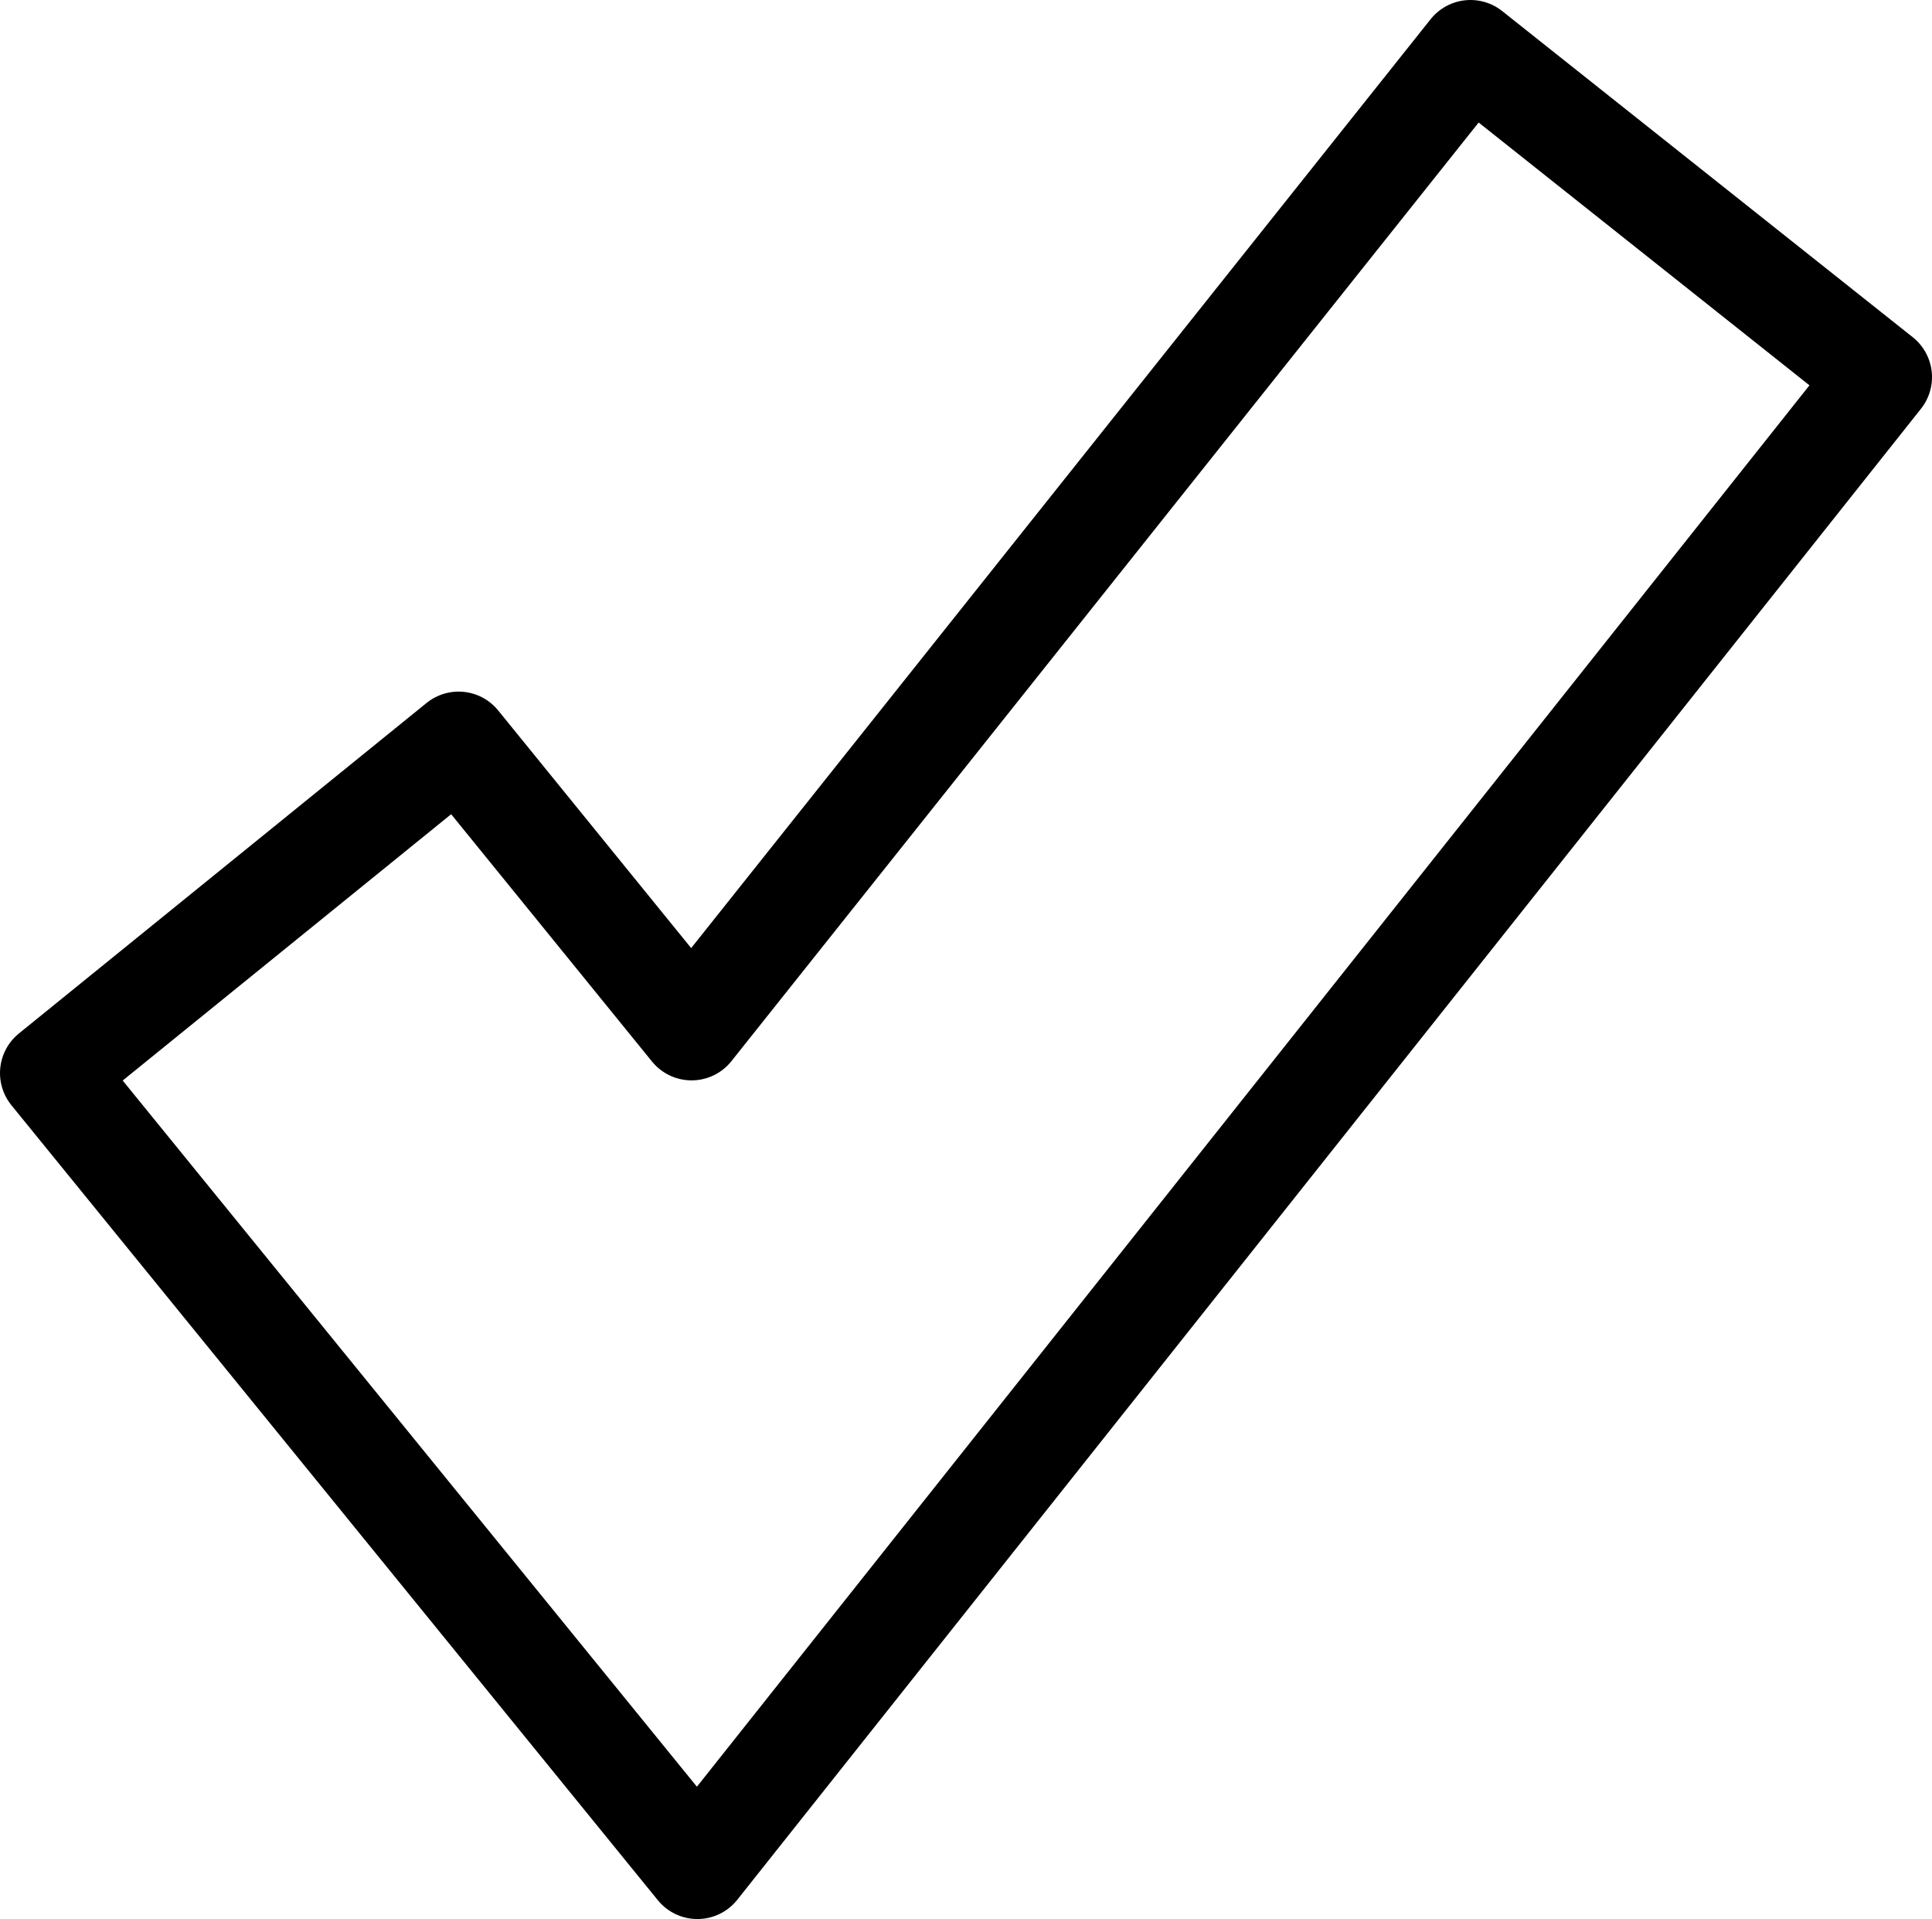 <svg xmlns="http://www.w3.org/2000/svg" data-name="Layer 1" viewBox="0 0 13.27 13.18">
    <path fill="none" stroke="currentColor" stroke-linecap="round" stroke-linejoin="round" stroke-width=".7" d="M4.79 12.83.35 7.37 3.15 5.1 4.75 7.07 10.1.35 12.92 2.59 4.79 12.83z"/>
</svg>
